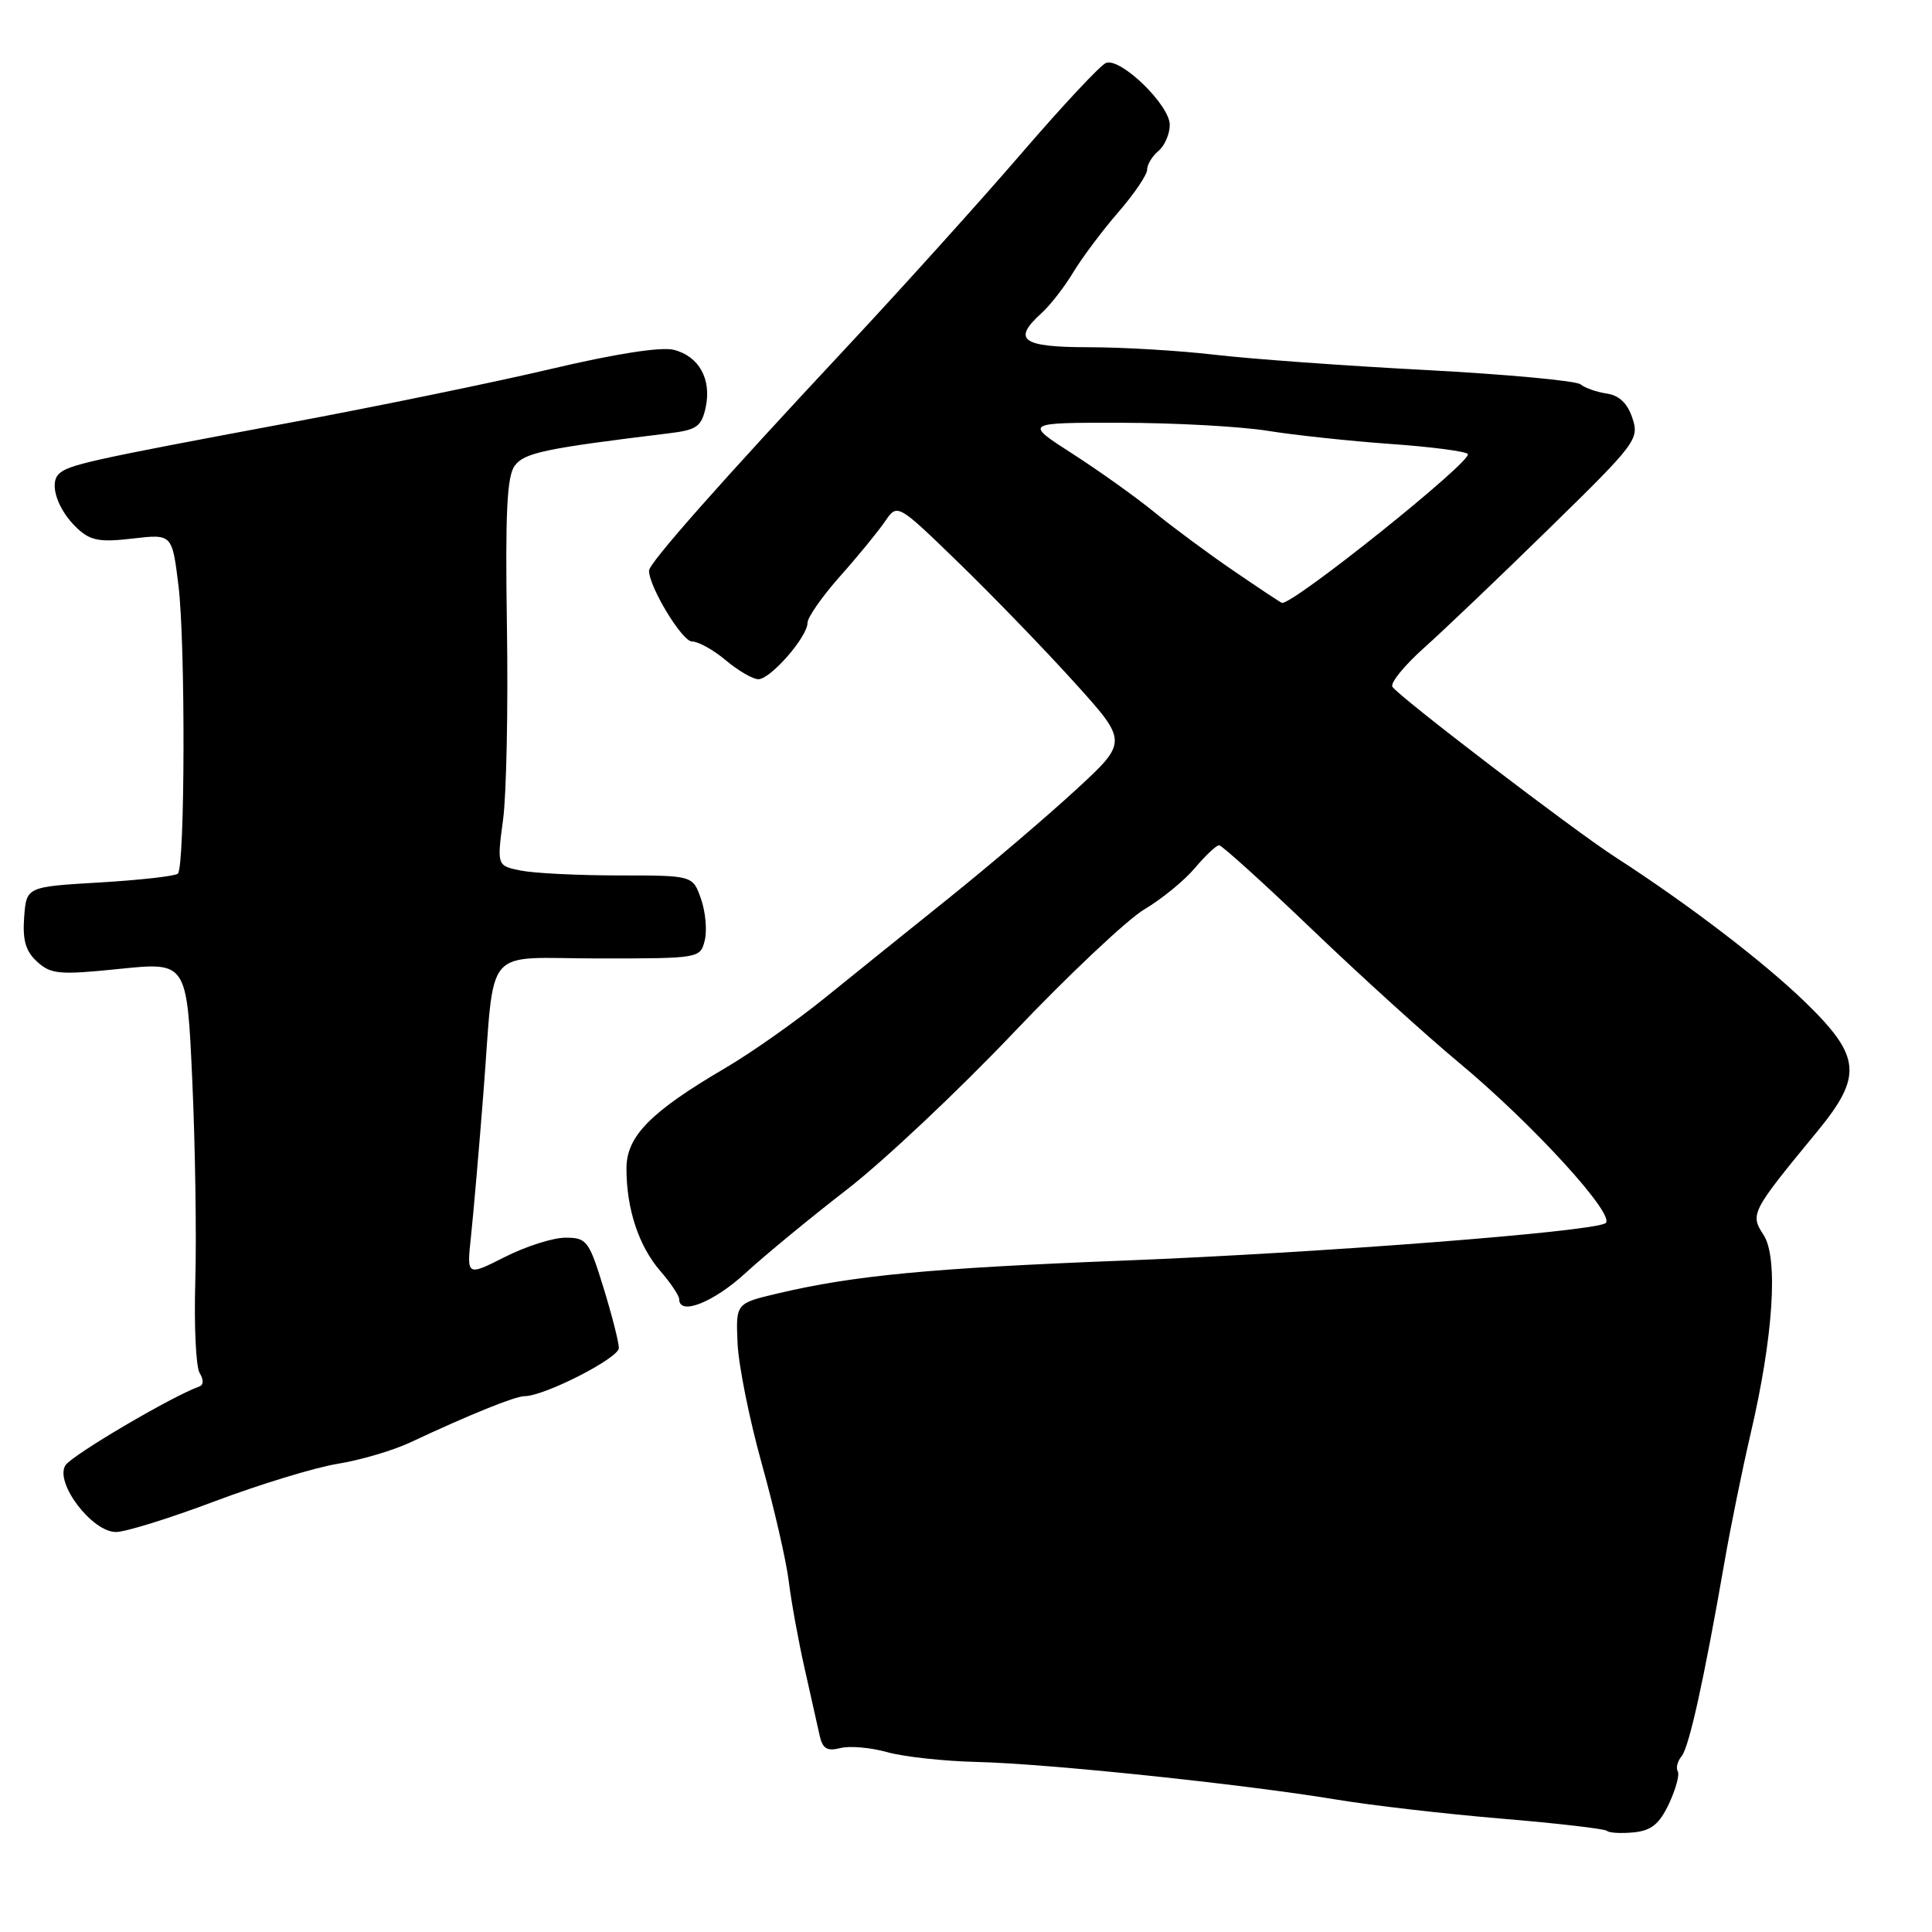 <?xml version="1.0" encoding="UTF-8" standalone="no"?>
<!DOCTYPE svg PUBLIC "-//W3C//DTD SVG 1.1//EN" "http://www.w3.org/Graphics/SVG/1.1/DTD/svg11.dtd" >
<svg xmlns="http://www.w3.org/2000/svg" xmlns:xlink="http://www.w3.org/1999/xlink" version="1.1" viewBox="0 0 256 256">
 <g >
 <path fill="currentColor"
d=" M 221.15 239.00 C 222.05 237.07 222.58 235.14 222.31 234.71 C 222.05 234.27 222.27 233.37 222.82 232.71 C 223.82 231.49 225.79 222.56 228.50 207.00 C 229.31 202.32 230.87 194.68 231.96 190.00 C 234.98 177.11 235.66 166.65 233.68 163.63 C 231.87 160.88 232.03 160.57 240.75 149.98 C 246.84 142.59 246.61 140.00 239.25 132.84 C 233.76 127.50 223.69 119.80 214.02 113.56 C 208.48 109.99 185.27 92.25 184.50 91.00 C 184.19 90.50 186.09 88.17 188.72 85.82 C 191.35 83.47 198.85 76.32 205.38 69.92 C 216.81 58.75 217.23 58.18 216.30 55.40 C 215.66 53.45 214.55 52.39 212.92 52.15 C 211.59 51.96 210.02 51.41 209.43 50.93 C 208.85 50.45 199.62 49.60 188.93 49.03 C 178.24 48.47 165.68 47.56 161.00 47.01 C 156.32 46.46 148.79 46.01 144.25 46.01 C 135.37 46.00 134.07 45.05 138.03 41.47 C 139.15 40.46 141.04 38.03 142.22 36.07 C 143.41 34.10 146.10 30.52 148.19 28.11 C 150.29 25.69 152.00 23.16 152.00 22.48 C 152.00 21.80 152.68 20.68 153.50 20.00 C 154.32 19.32 155.00 17.76 155.00 16.54 C 155.00 13.92 148.49 7.60 146.55 8.34 C 145.82 8.62 140.84 13.95 135.48 20.17 C 130.12 26.40 119.61 38.06 112.12 46.08 C 95.45 63.92 86.00 74.61 86.00 75.61 C 86.00 77.77 90.39 85.00 91.69 85.00 C 92.53 85.00 94.55 86.12 96.18 87.50 C 97.82 88.87 99.75 90.00 100.49 90.00 C 102.10 90.00 107.00 84.38 107.00 82.53 C 107.00 81.81 108.94 79.03 111.31 76.36 C 113.69 73.69 116.36 70.42 117.27 69.09 C 118.91 66.69 118.91 66.69 127.05 74.59 C 131.53 78.94 138.41 86.05 142.34 90.40 C 149.48 98.29 149.48 98.29 142.49 104.72 C 138.64 108.26 131.22 114.58 126.00 118.78 C 120.78 122.97 113.31 128.98 109.41 132.14 C 105.51 135.30 99.52 139.52 96.10 141.52 C 86.16 147.35 83.00 150.57 83.01 154.85 C 83.01 160.20 84.64 165.11 87.49 168.41 C 88.87 170.00 90.00 171.69 90.00 172.16 C 90.00 174.37 94.56 172.57 98.79 168.68 C 101.38 166.30 107.45 161.31 112.27 157.58 C 117.09 153.85 126.99 144.53 134.27 136.87 C 141.55 129.21 149.37 121.84 151.64 120.49 C 153.92 119.14 156.93 116.68 158.33 115.02 C 159.73 113.36 161.17 112.00 161.54 112.00 C 161.90 112.00 167.45 117.02 173.85 123.15 C 180.26 129.29 188.98 137.20 193.24 140.74 C 203.16 148.98 214.34 161.25 212.71 162.10 C 210.50 163.26 174.87 166.01 149.00 167.03 C 123.34 168.03 113.14 169.00 103.00 171.40 C 97.50 172.70 97.50 172.70 97.73 177.98 C 97.86 180.89 99.29 188.04 100.92 193.88 C 102.55 199.72 104.17 206.75 104.51 209.50 C 104.85 212.25 105.79 217.43 106.60 221.00 C 107.40 224.57 108.29 228.56 108.58 229.85 C 108.98 231.71 109.56 232.08 111.35 231.63 C 112.60 231.31 115.39 231.56 117.56 232.17 C 119.73 232.78 125.10 233.37 129.50 233.47 C 138.77 233.69 164.66 236.40 177.00 238.44 C 181.68 239.22 191.56 240.36 198.97 240.98 C 206.38 241.60 212.67 242.33 212.94 242.60 C 213.21 242.87 214.79 242.96 216.46 242.80 C 218.81 242.57 219.87 241.71 221.15 239.00 Z  M 28.45 198.93 C 34.40 196.69 41.73 194.45 44.75 193.96 C 47.76 193.47 52.09 192.20 54.36 191.13 C 62.25 187.43 68.26 185.00 69.50 185.00 C 72.13 185.00 82.00 179.96 82.00 178.62 C 82.00 177.84 81.08 174.24 79.96 170.61 C 78.04 164.39 77.74 164.00 74.93 164.00 C 73.28 164.00 69.66 165.15 66.89 166.56 C 61.84 169.11 61.84 169.11 62.41 163.81 C 62.72 160.89 63.46 152.43 64.04 145.00 C 65.63 124.79 63.74 127.00 79.41 127.00 C 92.66 127.00 92.79 126.98 93.38 124.62 C 93.71 123.31 93.49 120.83 92.89 119.12 C 91.80 116.00 91.80 116.00 82.03 116.00 C 76.65 116.00 70.81 115.71 69.04 115.36 C 65.84 114.72 65.84 114.72 66.66 108.61 C 67.11 105.25 67.34 93.72 67.17 83.00 C 66.94 67.92 67.17 63.09 68.21 61.70 C 69.48 59.99 72.19 59.42 88.68 57.41 C 92.31 56.97 92.95 56.52 93.50 54.01 C 94.32 50.26 92.63 47.20 89.27 46.35 C 87.59 45.93 81.52 46.88 73.04 48.88 C 65.60 50.64 49.88 53.87 38.12 56.06 C 11.81 60.97 9.01 61.59 7.78 62.82 C 6.47 64.13 7.67 67.61 10.25 70.02 C 12.00 71.65 13.23 71.87 17.58 71.36 C 22.81 70.75 22.81 70.75 23.65 77.62 C 24.58 85.20 24.52 114.82 23.57 115.76 C 23.24 116.09 18.59 116.61 13.24 116.93 C 3.50 117.50 3.50 117.50 3.20 121.55 C 2.98 124.61 3.40 126.05 4.94 127.45 C 6.77 129.10 7.87 129.20 15.87 128.38 C 24.77 127.47 24.77 127.47 25.48 143.20 C 25.87 151.84 26.05 163.78 25.88 169.71 C 25.70 175.64 25.96 181.15 26.46 181.94 C 26.99 182.80 26.98 183.51 26.43 183.71 C 22.81 184.99 9.52 192.82 8.67 194.16 C 7.22 196.46 12.18 203.00 15.37 203.00 C 16.62 203.00 22.51 201.17 28.45 198.93 Z  M 163.45 75.63 C 160.12 73.36 155.40 69.86 152.95 67.86 C 150.50 65.86 145.62 62.38 142.09 60.11 C 135.69 56.00 135.69 56.00 148.59 56.02 C 155.69 56.03 164.43 56.51 168.00 57.09 C 171.57 57.66 178.85 58.44 184.17 58.82 C 189.48 59.19 194.13 59.79 194.49 60.15 C 195.29 60.96 171.13 80.31 169.85 79.88 C 169.66 79.82 166.78 77.91 163.45 75.63 Z "/>
</g>
</svg>